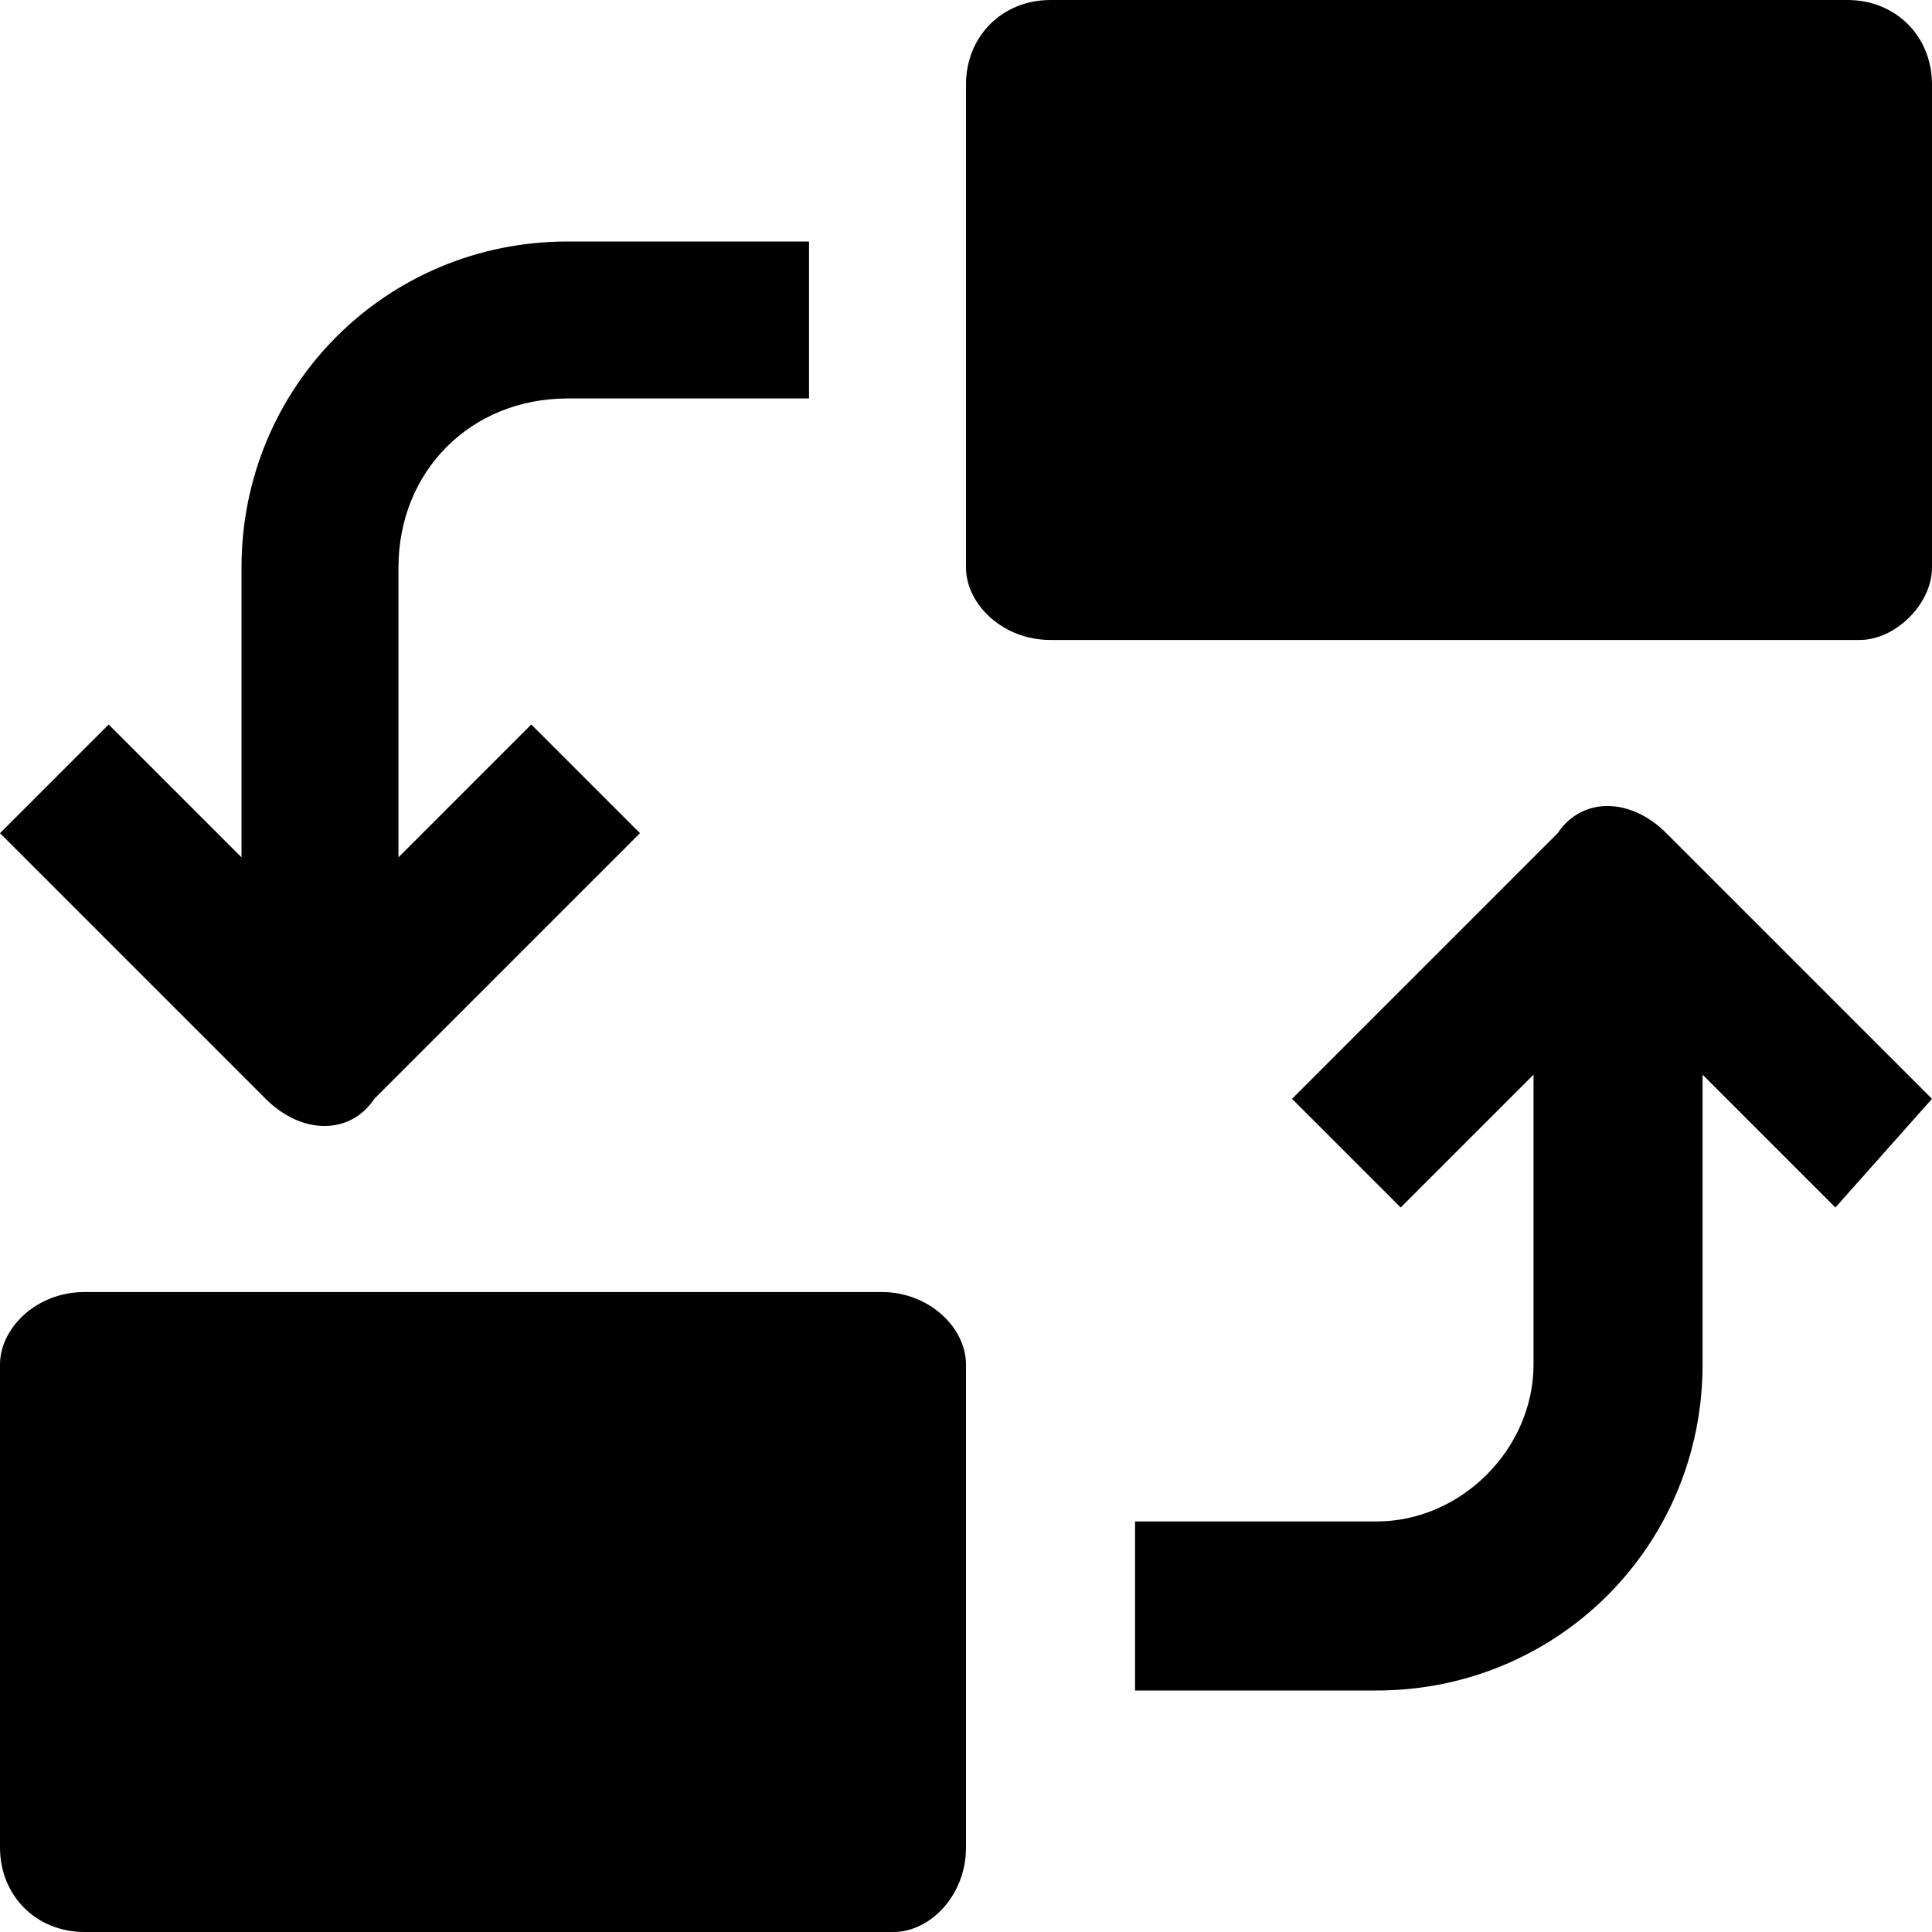 <svg xmlns="http://www.w3.org/2000/svg" xmlns:xlink="http://www.w3.org/1999/xlink" xml:space="preserve" id="Layer_1"
	x="0" y="0" style="enable-background:new 0 0 16 16" version="1.1" viewBox="0 0 16 16">
	<defs>
		<path id="SVGID_1_" d="M0 0h16v16H0z" />
	</defs>
	<clipPath id="SVGID_2_">
		<use xlink:href="#SVGID_1_" style="overflow:visible" />
	</clipPath>
	<g style="clip-path:url(#SVGID_2_)">
		<path
			d="M15.3 0H8.7c-.4 0-.7.3-.7.7v4c0 .3.3.6.7.6h6.7c.3 0 .6-.3.6-.6v-4c0-.4-.3-.7-.7-.7zM7.3 10.7H.7c-.4 0-.7.3-.7.6v4c0 .4.3.7.7.7h6.7c.3 0 .6-.3.6-.7v-4c0-.3-.3-.6-.7-.6zM4.7 3.3h2V2h-2C3.2 2 2 3.2 2 4.7v2.4L.9 6l-.9.9 2.2 2.2c.3.3.7.3.9 0l2.2-2.2-.9-.9-1.1 1.1V4.7c0-.8.6-1.4 1.4-1.4zM13.8 6.9c-.3-.3-.7-.3-.9 0l-2.2 2.2.9.9 1.1-1.1v2.4c0 .7-.6 1.3-1.3 1.3h-2V14h2c1.5 0 2.7-1.2 2.7-2.7V8.9l1.1 1.1.8-.9-2.2-2.2z"
			fill="currentColor" />
	</g>
</svg>